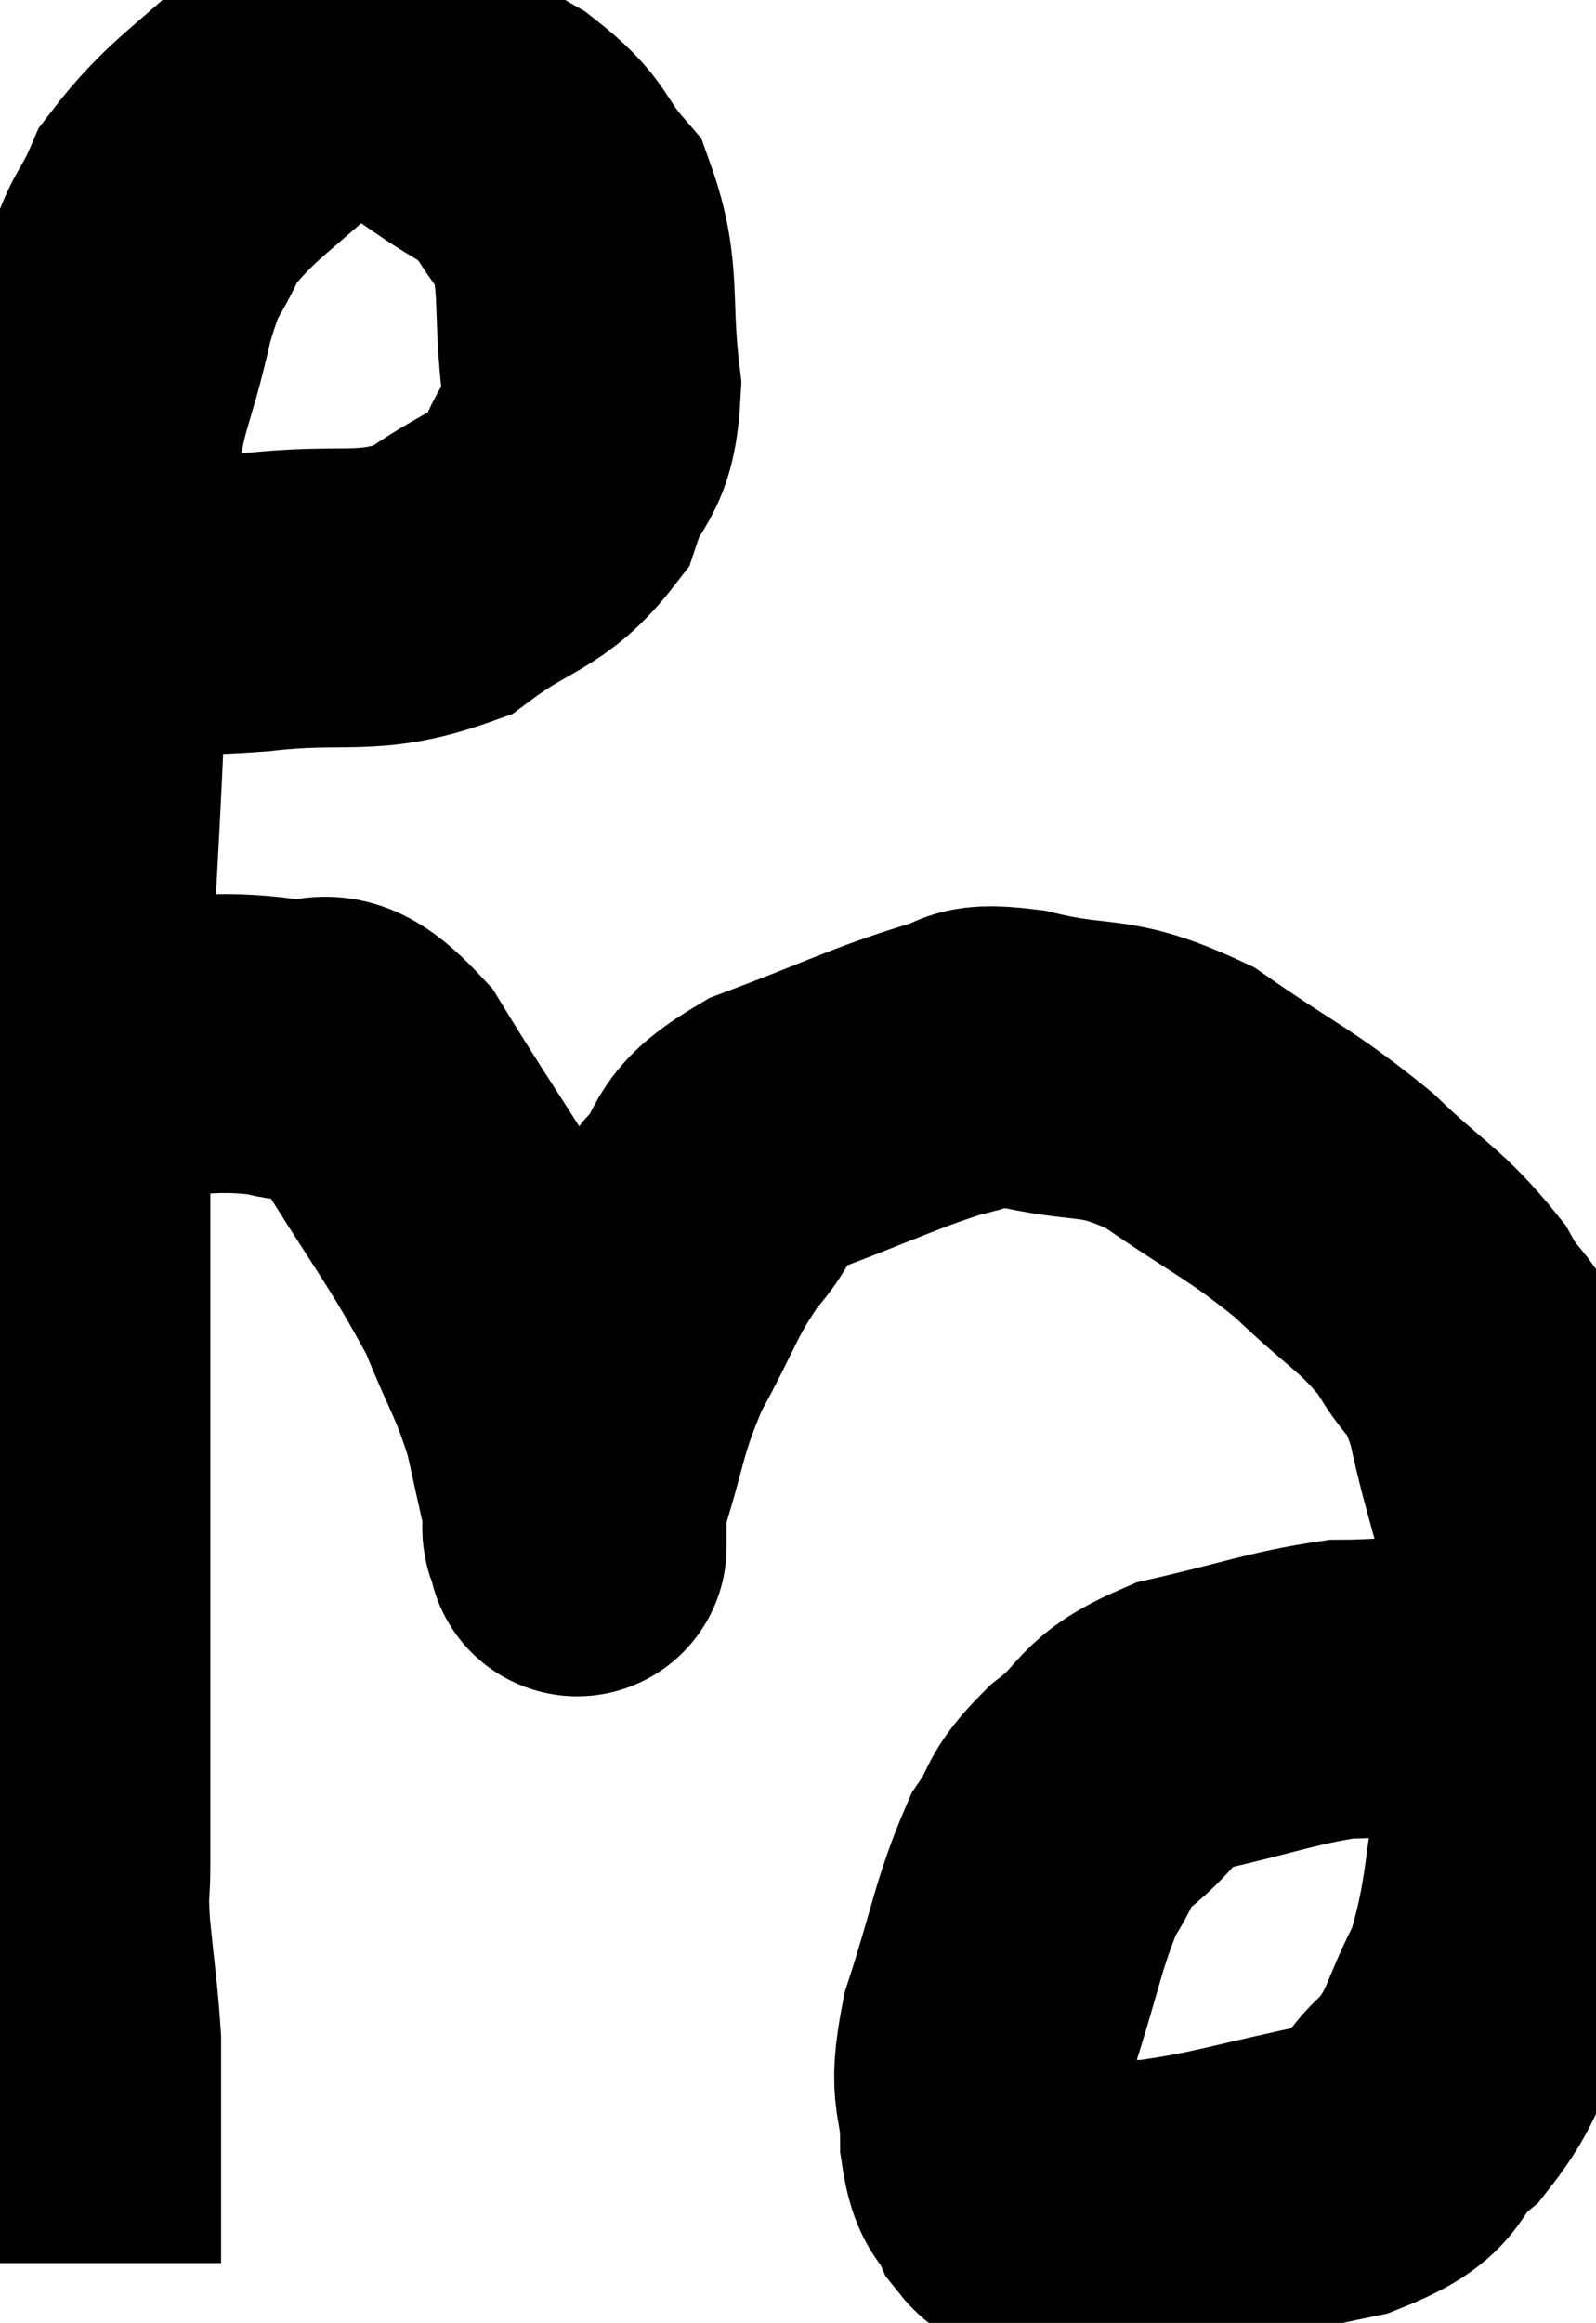 <svg xmlns="http://www.w3.org/2000/svg" viewBox="7.5 6.724 26.71 38.856" width="26.71" height="38.856"><path d="M 9.9 16.8 C 10.83 16.8, 10.515 16.89, 11.76 16.8 C 13.32 16.62, 13.62 16.89, 14.88 16.44 C 15.84 15.72, 16.17 15.81, 16.8 15 C 17.1 14.1, 17.34 14.37, 17.4 13.2 C 17.22 11.76, 17.415 11.37, 17.04 10.32 C 16.47 9.66, 16.665 9.6, 15.9 9 C 14.94 8.46, 14.82 8.175, 13.98 7.92 C 13.26 7.95, 13.455 7.425, 12.54 7.98 C 11.43 9.06, 11.055 9.18, 10.32 10.14 C 9.96 10.98, 9.945 10.65, 9.6 11.82 C 9.27 13.32, 9.15 13.095, 8.94 14.82 C 8.85 16.77, 8.865 16.38, 8.76 18.72 C 8.64 21.45, 8.58 21.765, 8.52 24.18 C 8.52 26.28, 8.52 25.785, 8.52 28.38 C 8.52 31.47, 8.52 32.175, 8.52 34.56 C 8.52 36.24, 8.52 36.81, 8.52 37.92 C 8.52 38.46, 8.475 38.265, 8.52 39 C 8.61 39.93, 8.655 40.17, 8.7 40.86 C 8.7 41.31, 8.7 41.175, 8.7 41.76 C 8.7 42.48, 8.7 42.615, 8.7 43.2 C 8.7 43.65, 8.7 43.755, 8.7 44.1 C 8.7 44.34, 8.7 44.46, 8.7 44.58 L 8.7 44.58" fill="none" stroke="black" stroke-width="5"></path><path d="M 8.58 24.24 C 9.06 24.24, 8.655 24.24, 9.54 24.24 C 10.83 24.24, 11.07 24.105, 12.12 24.24 C 12.93 24.51, 12.795 23.76, 13.74 24.78 C 14.82 26.55, 15.15 26.91, 15.9 28.32 C 16.32 29.37, 16.425 29.415, 16.74 30.42 C 16.95 31.38, 17.055 31.815, 17.16 32.34 C 17.16 32.43, 17.16 32.475, 17.16 32.52 C 17.16 32.52, 17.16 32.52, 17.16 32.52 C 17.16 32.52, 17.16 32.52, 17.16 32.52 C 17.16 32.52, 17.16 32.7, 17.16 32.52 C 17.16 32.16, 16.95 32.625, 17.16 31.8 C 17.58 30.51, 17.49 30.405, 18 29.22 C 18.6 28.14, 18.585 27.945, 19.2 27.06 C 19.83 26.37, 19.425 26.295, 20.46 25.68 C 21.9 25.14, 22.32 24.915, 23.34 24.6 C 23.94 24.51, 23.565 24.3, 24.54 24.42 C 25.89 24.75, 25.92 24.465, 27.24 25.08 C 28.53 25.98, 28.725 25.995, 29.82 26.88 C 30.72 27.75, 30.945 27.78, 31.62 28.62 C 32.07 29.43, 32.13 29.055, 32.52 30.24 C 32.85 31.8, 33.03 31.845, 33.18 33.36 C 33.15 34.83, 33.3 34.665, 33.12 36.3 C 32.79 38.1, 32.88 38.52, 32.46 39.9 C 31.95 40.86, 32.055 41.04, 31.44 41.82 C 30.72 42.42, 31.17 42.555, 30 43.02 C 28.38 43.35, 28.02 43.515, 26.76 43.68 C 25.86 43.68, 25.53 43.725, 24.96 43.68 C 24.72 43.59, 24.705 43.785, 24.48 43.5 C 24.27 43.02, 24.165 43.245, 24.06 42.54 C 24.06 41.61, 23.835 41.835, 24.06 40.68 C 24.51 39.3, 24.54 38.895, 24.96 37.92 C 25.35 37.35, 25.155 37.365, 25.74 36.78 C 26.52 36.18, 26.25 36.03, 27.3 35.58 C 28.62 35.28, 28.95 35.13, 29.94 34.98 C 30.6 34.98, 30.795 34.92, 31.26 34.98 C 31.53 35.1, 31.635 35.13, 31.8 35.22 C 31.86 35.28, 31.845 35.295, 31.92 35.34 C 32.01 35.37, 31.965 35.34, 32.1 35.4 C 32.28 35.49, 32.295 35.475, 32.46 35.58 C 32.61 35.7, 32.595 35.715, 32.76 35.82 C 32.94 35.91, 33.03 35.955, 33.12 36 C 33.12 36, 33.12 36, 33.12 36 L 33.12 36" fill="none" stroke="black" stroke-width="5"></path></svg>